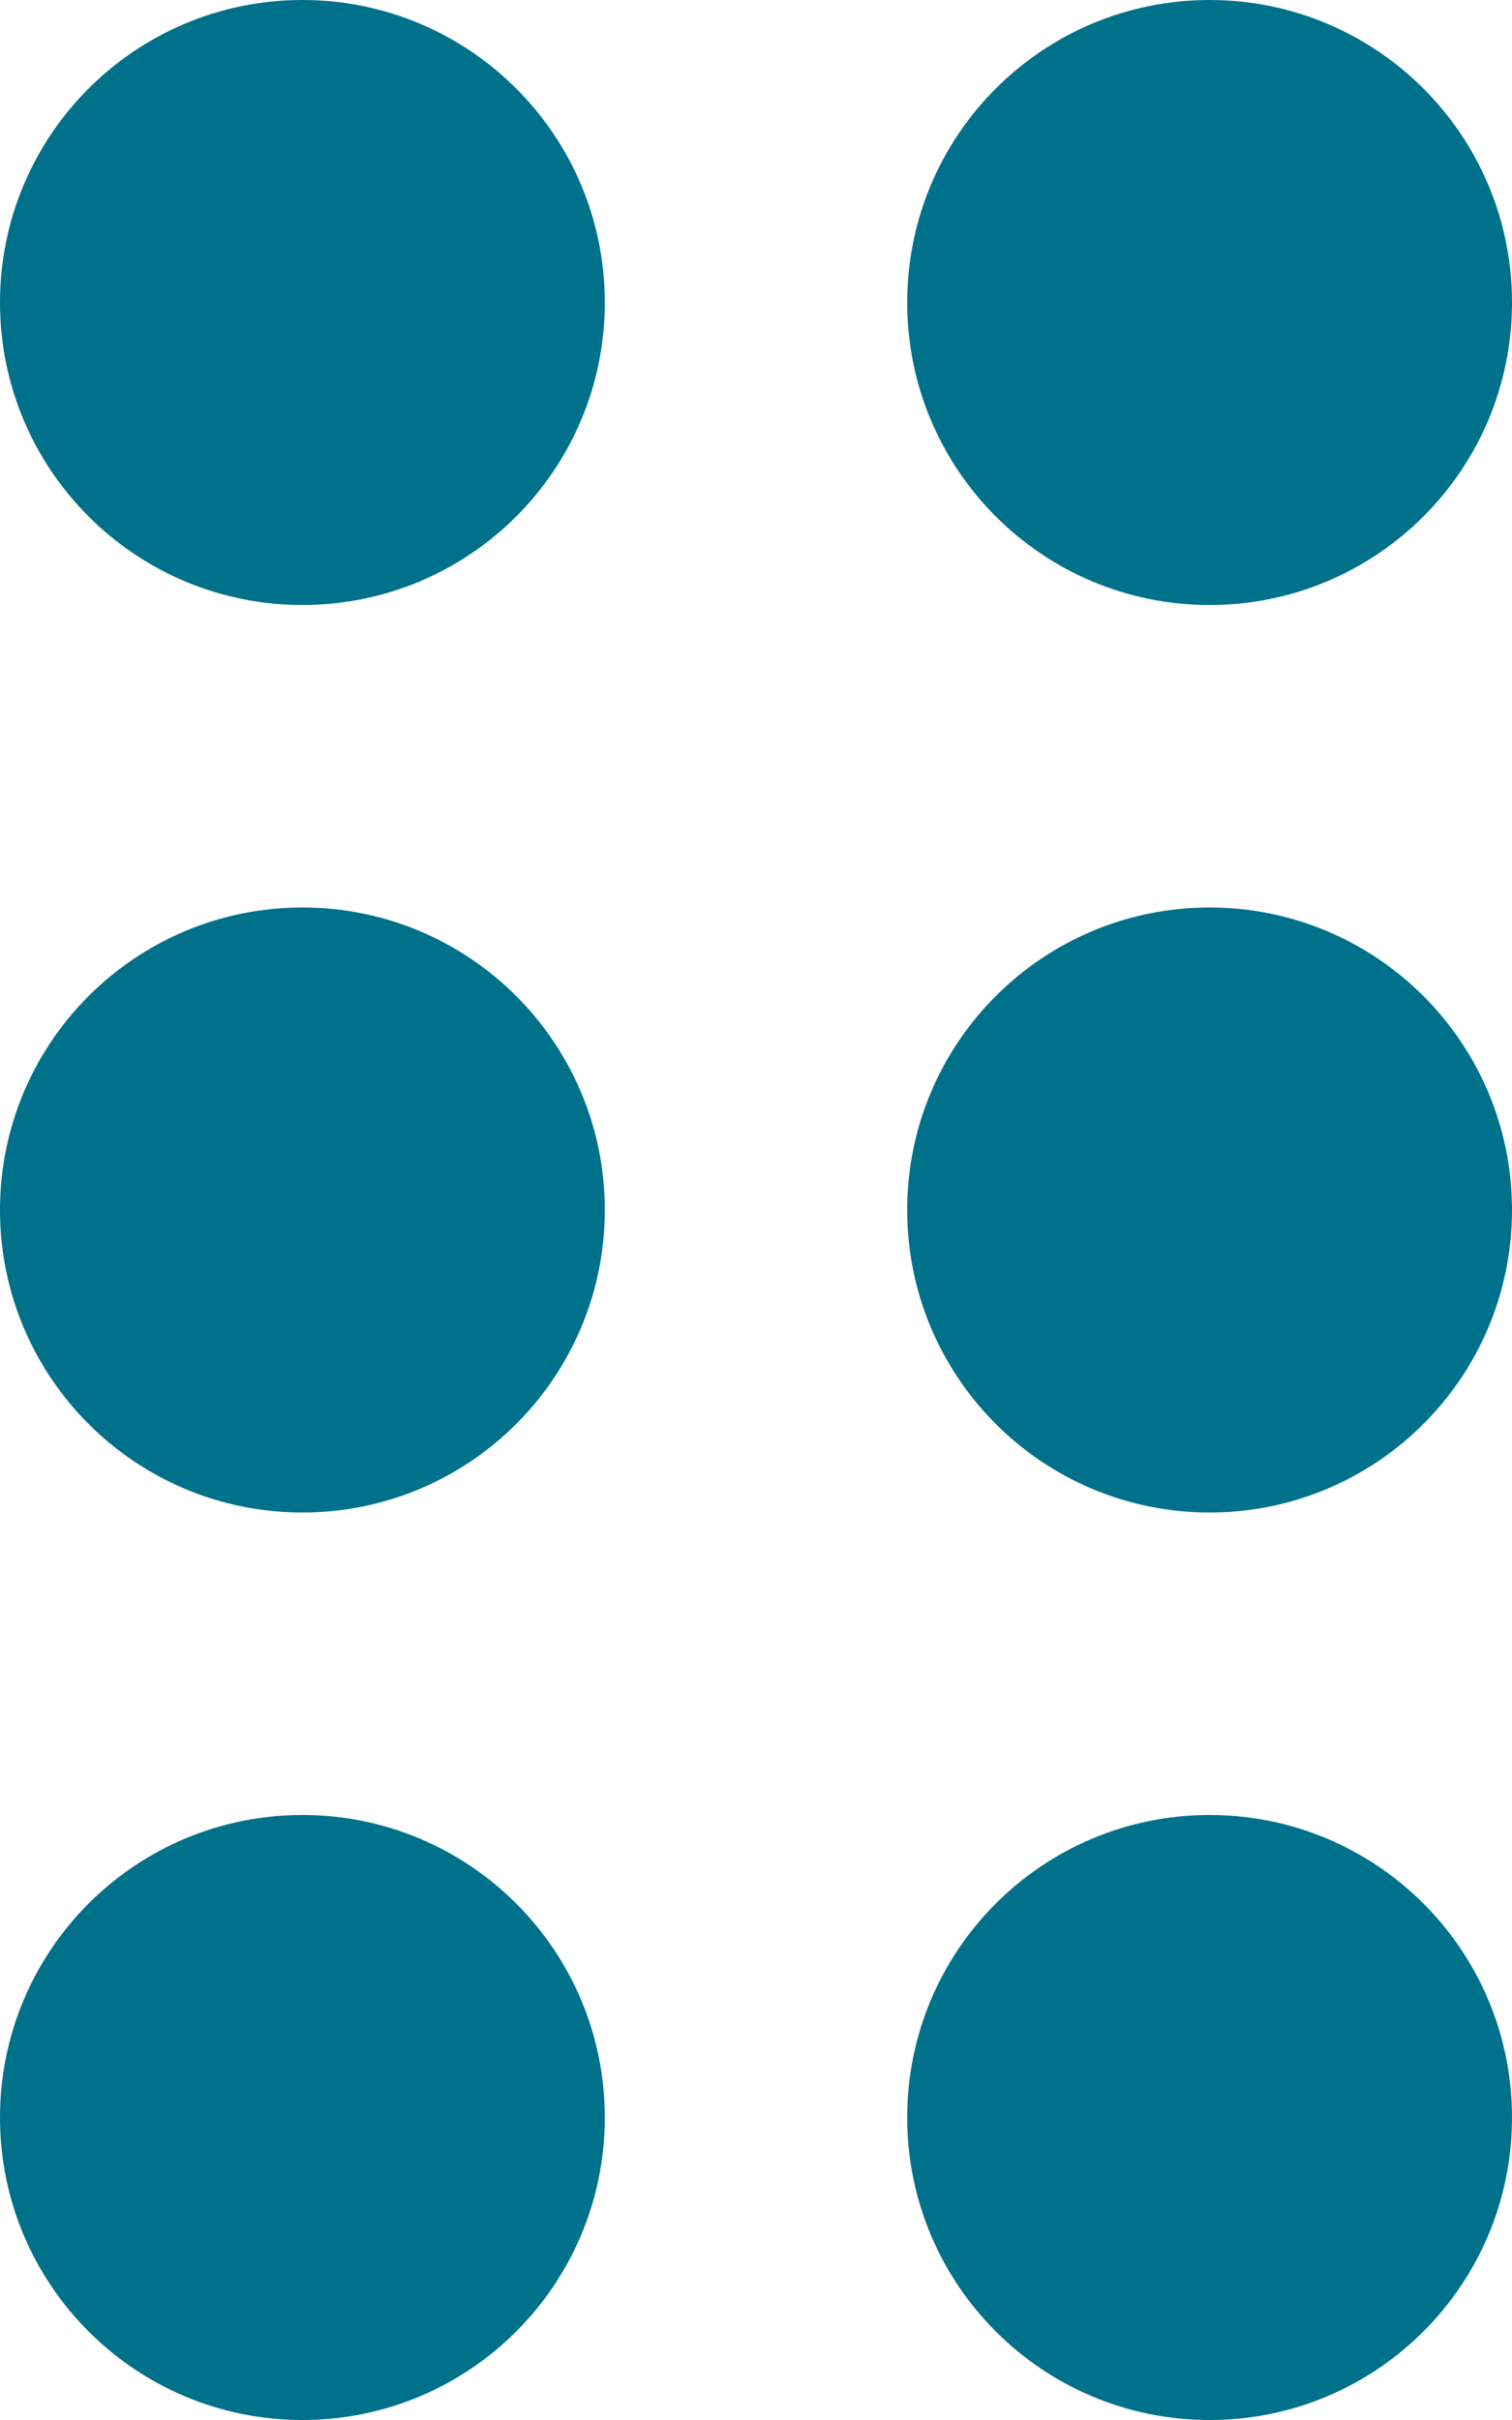 <svg width="10" height="16" viewBox="0 0 10 16" fill="none" xmlns="http://www.w3.org/2000/svg">
<path d="M6 8C6 9.105 6.895 10 8 10C9.105 10 10 9.105 10 8C10 6.895 9.105 6 8 6C6.895 6 6 6.895 6 8Z" fill="#00718A"/>
<path d="M6 2C6 3.105 6.895 4 8 4C9.105 4 10 3.105 10 2C10 0.895 9.105 -3.91405e-08 8 -8.74228e-08C6.895 -1.35705e-07 6 0.895 6 2Z" fill="#00718A"/>
<path d="M6 14C6 15.105 6.895 16 8 16C9.105 16 10 15.105 10 14C10 12.895 9.105 12 8 12C6.895 12 6 12.895 6 14Z" fill="#00718A"/>
<path d="M-1.30337e-06 8C-1.35165e-06 9.105 0.895 10 2 10C3.105 10 4 9.105 4 8C4 6.895 3.105 6 2 6C0.895 6 -1.25508e-06 6.895 -1.30337e-06 8Z" fill="#00718A"/>
<path d="M-1.0411e-06 2C-1.08938e-06 3.105 0.895 4 2 4C3.105 4 4 3.105 4 2C4 0.895 3.105 -3.91405e-08 2 -8.74228e-08C0.895 -1.35705e-07 -9.92815e-07 0.895 -1.0411e-06 2Z" fill="#00718A"/>
<path d="M-1.56563e-06 14C-1.61392e-06 15.105 0.895 16 2 16C3.105 16 4 15.105 4 14C4 12.895 3.105 12 2 12C0.895 12 -1.51735e-06 12.895 -1.56563e-06 14Z" fill="#00718A"/>
</svg>
